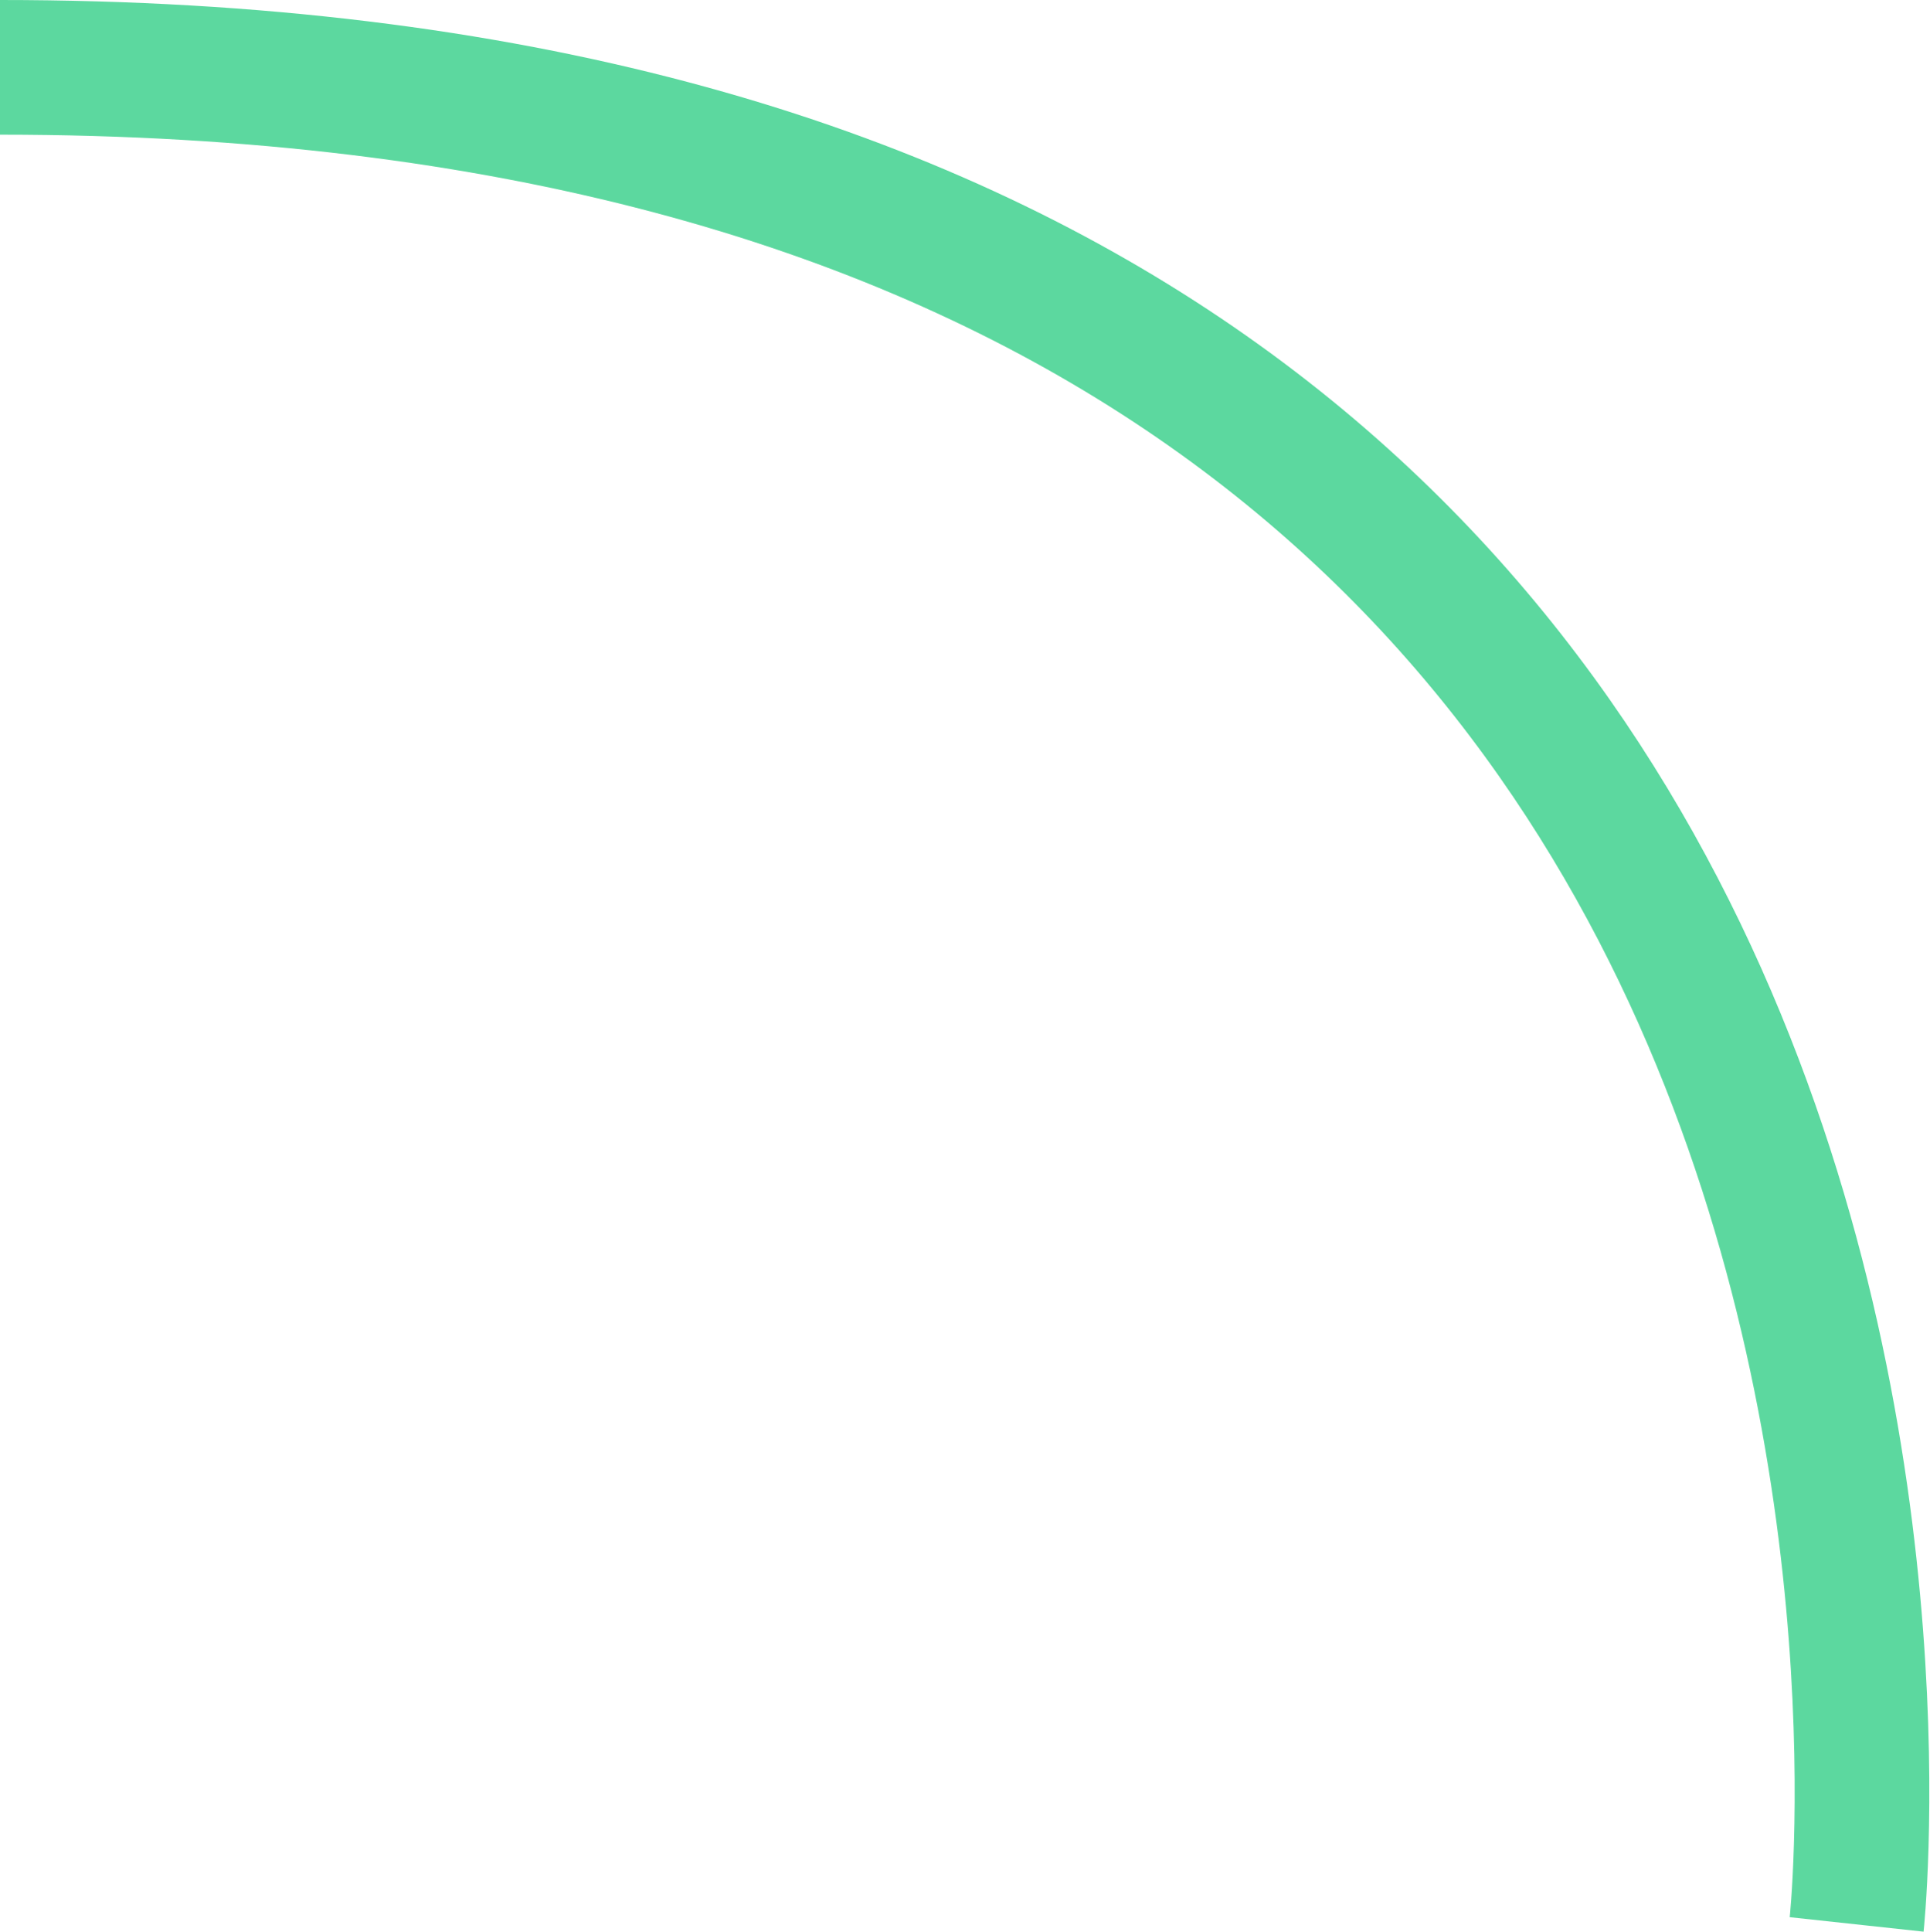 <svg xmlns="http://www.w3.org/2000/svg" viewBox="0 0 143.348 143.435">
  <defs>
    <style>
      .cls-1 {
        fill: none;
        stroke: #5cd89f;
        stroke-width: 10px;
      }
    </style>
  </defs>
  <path id="Path_58" data-name="Path 58" class="cls-1" d="M-2478.422,205.583c152.813,0,137.9,137.9,137.9,137.9" transform="translate(2478.422 -200.583)"/>
</svg>
